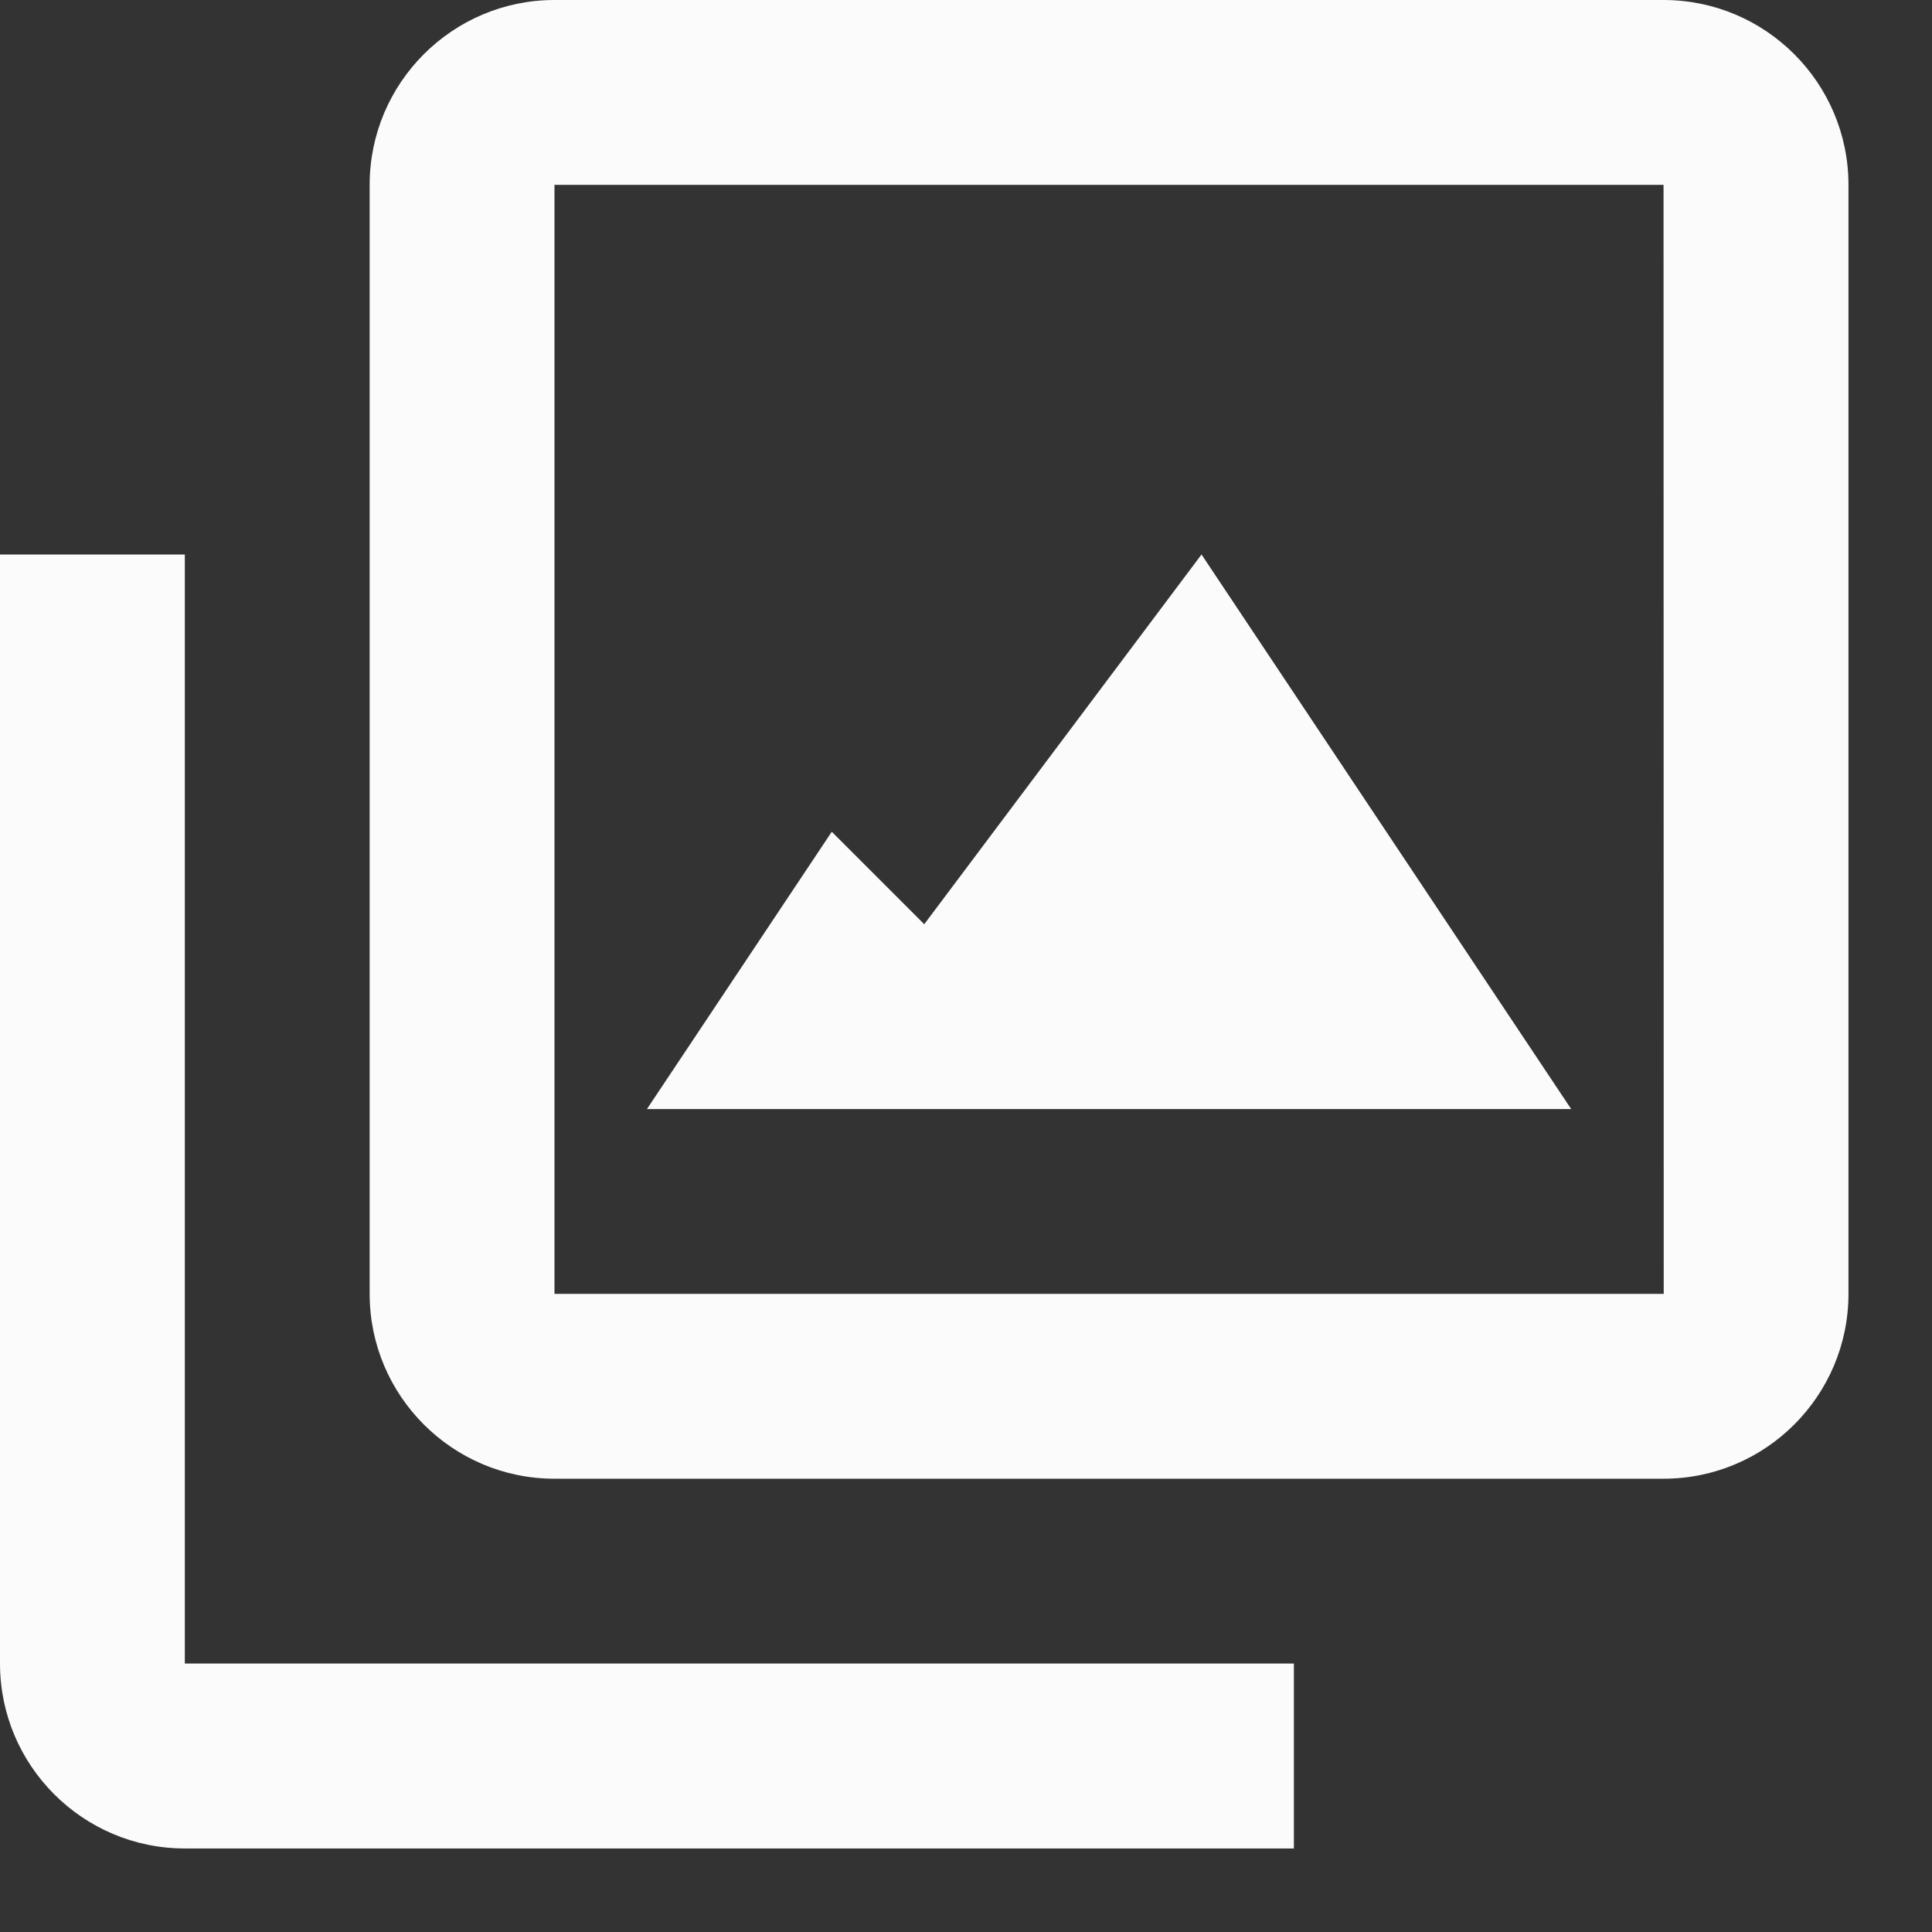 <svg width="21" height="21" viewBox="0 0 21 21" fill="none" xmlns="http://www.w3.org/2000/svg">
<rect x="0" y="0" width="21" height="21" fill="#333333" stroke="none"/>
<path d="M18.082 0H6.027C4.919 0 4.018 0.901 4.018 2.009V14.064C4.018 15.172 4.919 16.073 6.027 16.073H18.082C19.191 16.073 20.092 15.172 20.092 14.064V2.009C20.092 0.901 19.191 0 18.082 0ZM6.027 14.064V2.009H18.082L18.084 14.064H6.027Z" fill="#FBFBFB"/>
<path d="M2.009 6.027H0V18.082C0 19.191 0.901 20.092 2.009 20.092H14.064V18.082H2.009V6.027Z" fill="#FBFBFB"/>
<path d="M10.046 10.046L9.041 9.041L7.032 12.055H17.078L13.06 6.027L10.046 10.046Z" fill="#FBFBFB"/>
</svg>
